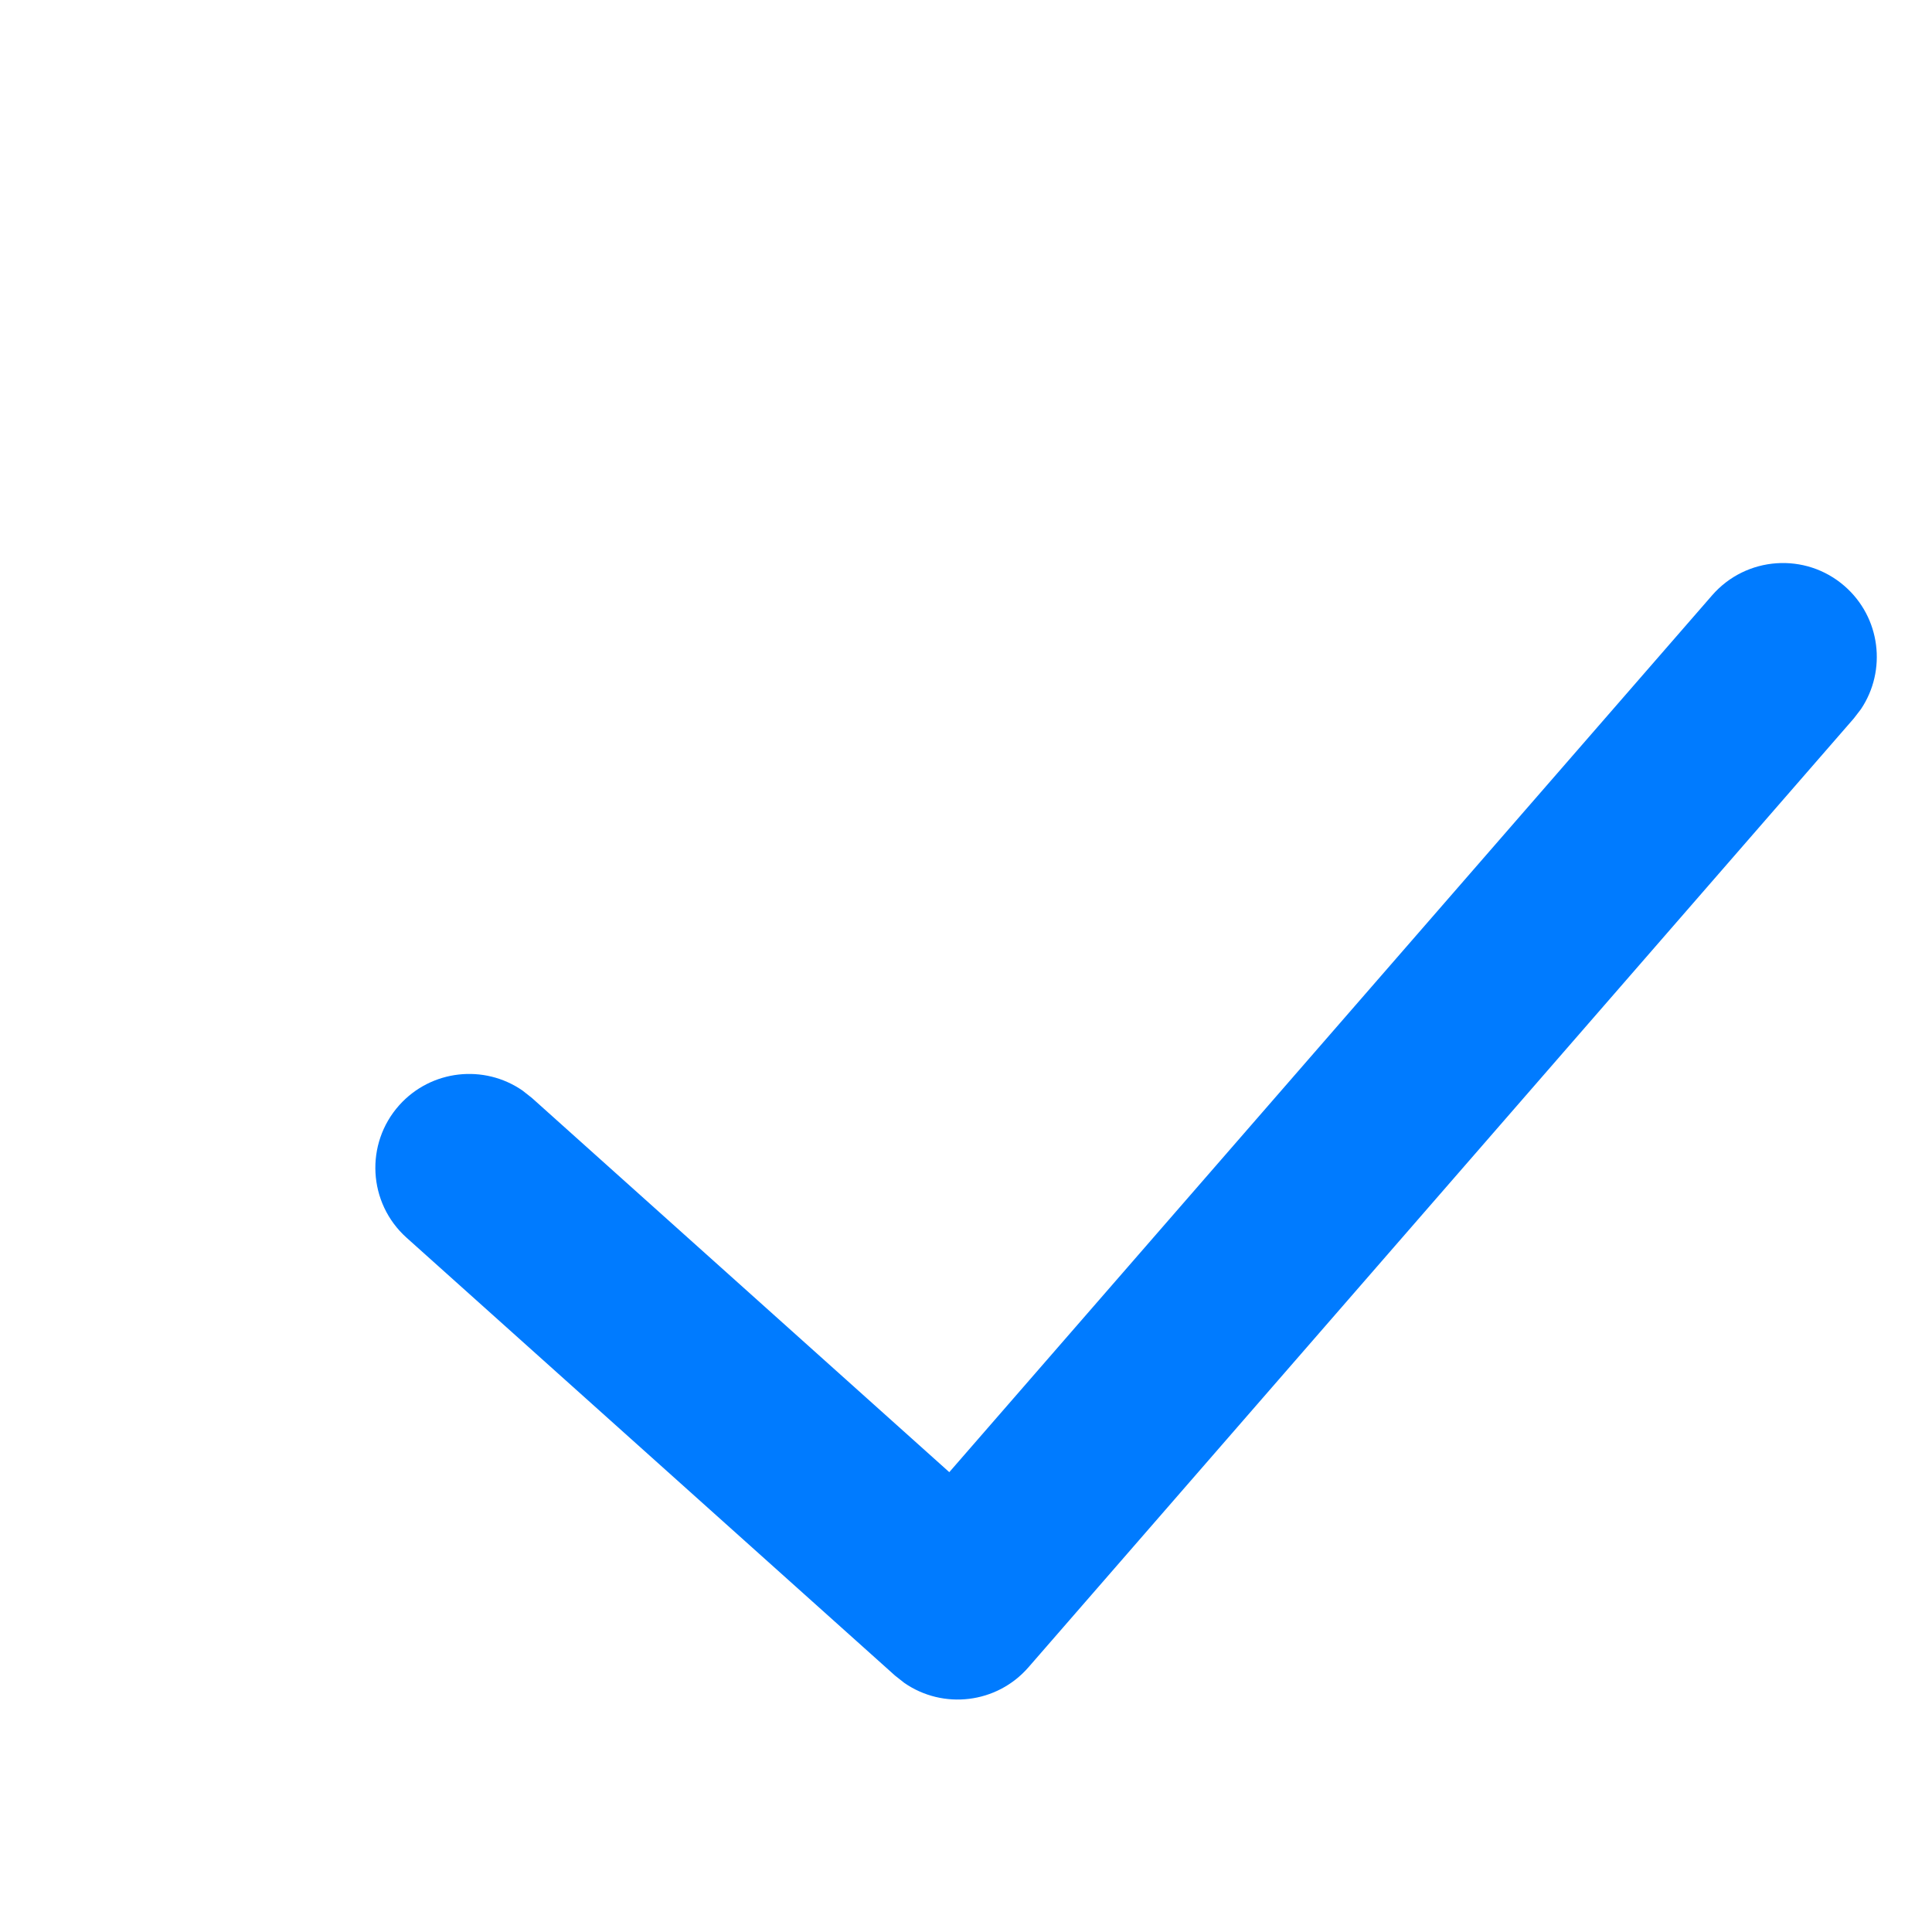 <?xml version="1.0" encoding="UTF-8"?>
<svg width="35px" height="35px" version="1.1" xmlns="http://www.w3.org/2000/svg" xmlns:xlink="http://www.w3.org/1999/xlink">
    <!-- Generator: Sketch 63.1 (92452) - https://sketch.com -->
    <title>Tick</title>
    <desc>Created with Sketch.</desc>
    <g id="Tick" stroke="none" stroke-width="8" fill="none" fill-rule="evenodd" transform="scale(1.7)">
        <path d="M18.245,6.344 C18.608,5.927 19.24,5.883 19.656,6.245 C20.041,6.58 20.108,7.144 19.831,7.557 L19.755,7.656 L10.96,17.767 C10.622,18.156 10.05,18.22 9.637,17.934 L9.538,17.856 L4.332,13.189 C3.921,12.82 3.887,12.188 4.255,11.777 C4.596,11.397 5.161,11.339 5.569,11.622 L5.668,11.7 L10.116,15.688 L18.245,6.344 Z" id="Path-4" fill="#007bff" fill-rule="nonzero"></path>
    </g>
</svg>